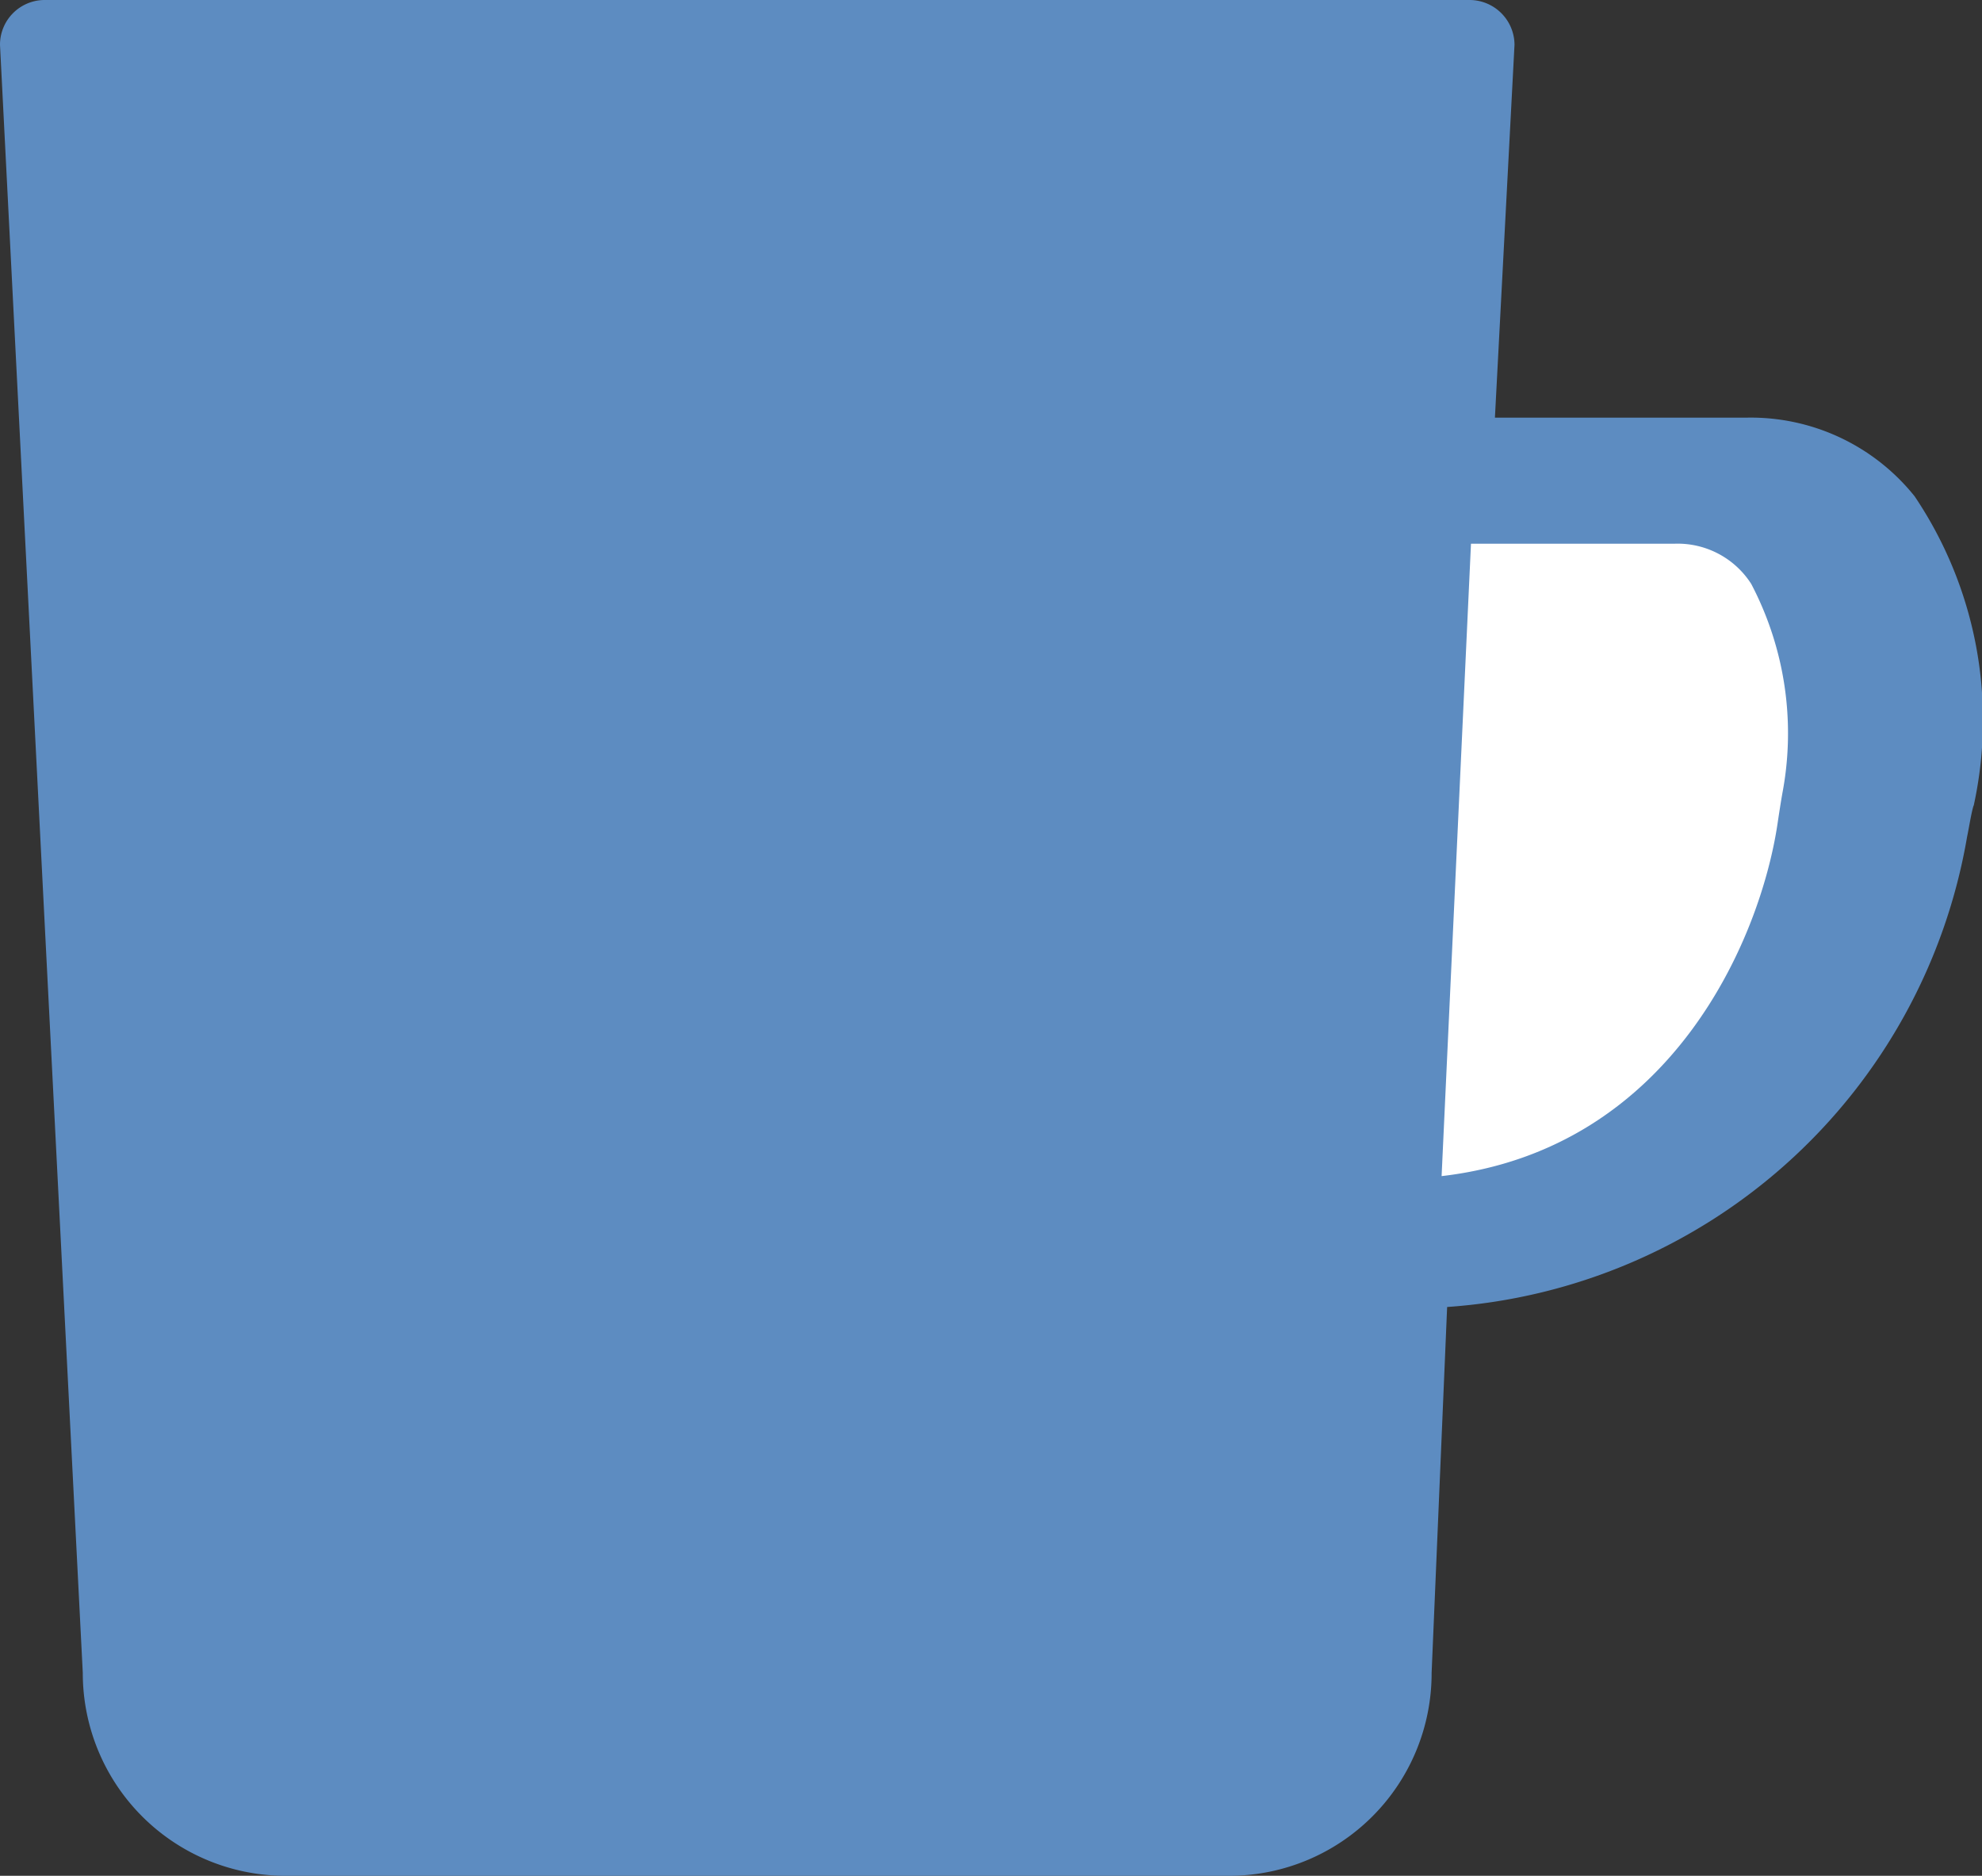 <svg id="food" xmlns="http://www.w3.org/2000/svg" width="40.484" height="38.31" viewBox="0 0 40.484 38.31">
  <rect x="0" y="0" width="40.484" height="38.31" fill="#333333" stroke="none"/>
  <defs>
    <style>
      .cls-1 {
        fill: #5d8cc1;
      }

      .cls-2 {
        fill: #fff;
      }
    </style>
  </defs>
  <path id="Path" class="cls-1" d="M40.314,16.456a8.179,8.179,0,0,0-1.207-6.321A4.288,4.288,0,0,0,35.663,8.53H30.535l.4-7.614A.919.919,0,0,0,30.025,0H.9A.913.913,0,0,0,0,.916l1.691,33.25A4.141,4.141,0,0,0,5.825,38.31h19.3a4.136,4.136,0,0,0,4.117-4.144l.317-7.473a11.585,11.585,0,0,0,10.62-9.6c.049-.238.08-.459.131-.636"/>
  <path id="Fill_1" data-name="Fill 1" class="cls-2" d="M6.324.821a6.565,6.565,0,0,1,.637,4.273c-.031.176-.065.393-.1.629C6.507,8.081,4.693,12.372,0,12.916L.6,0H4.771A1.784,1.784,0,0,1,6.324.821" transform="translate(29.446 11.104)"/>
</svg>
